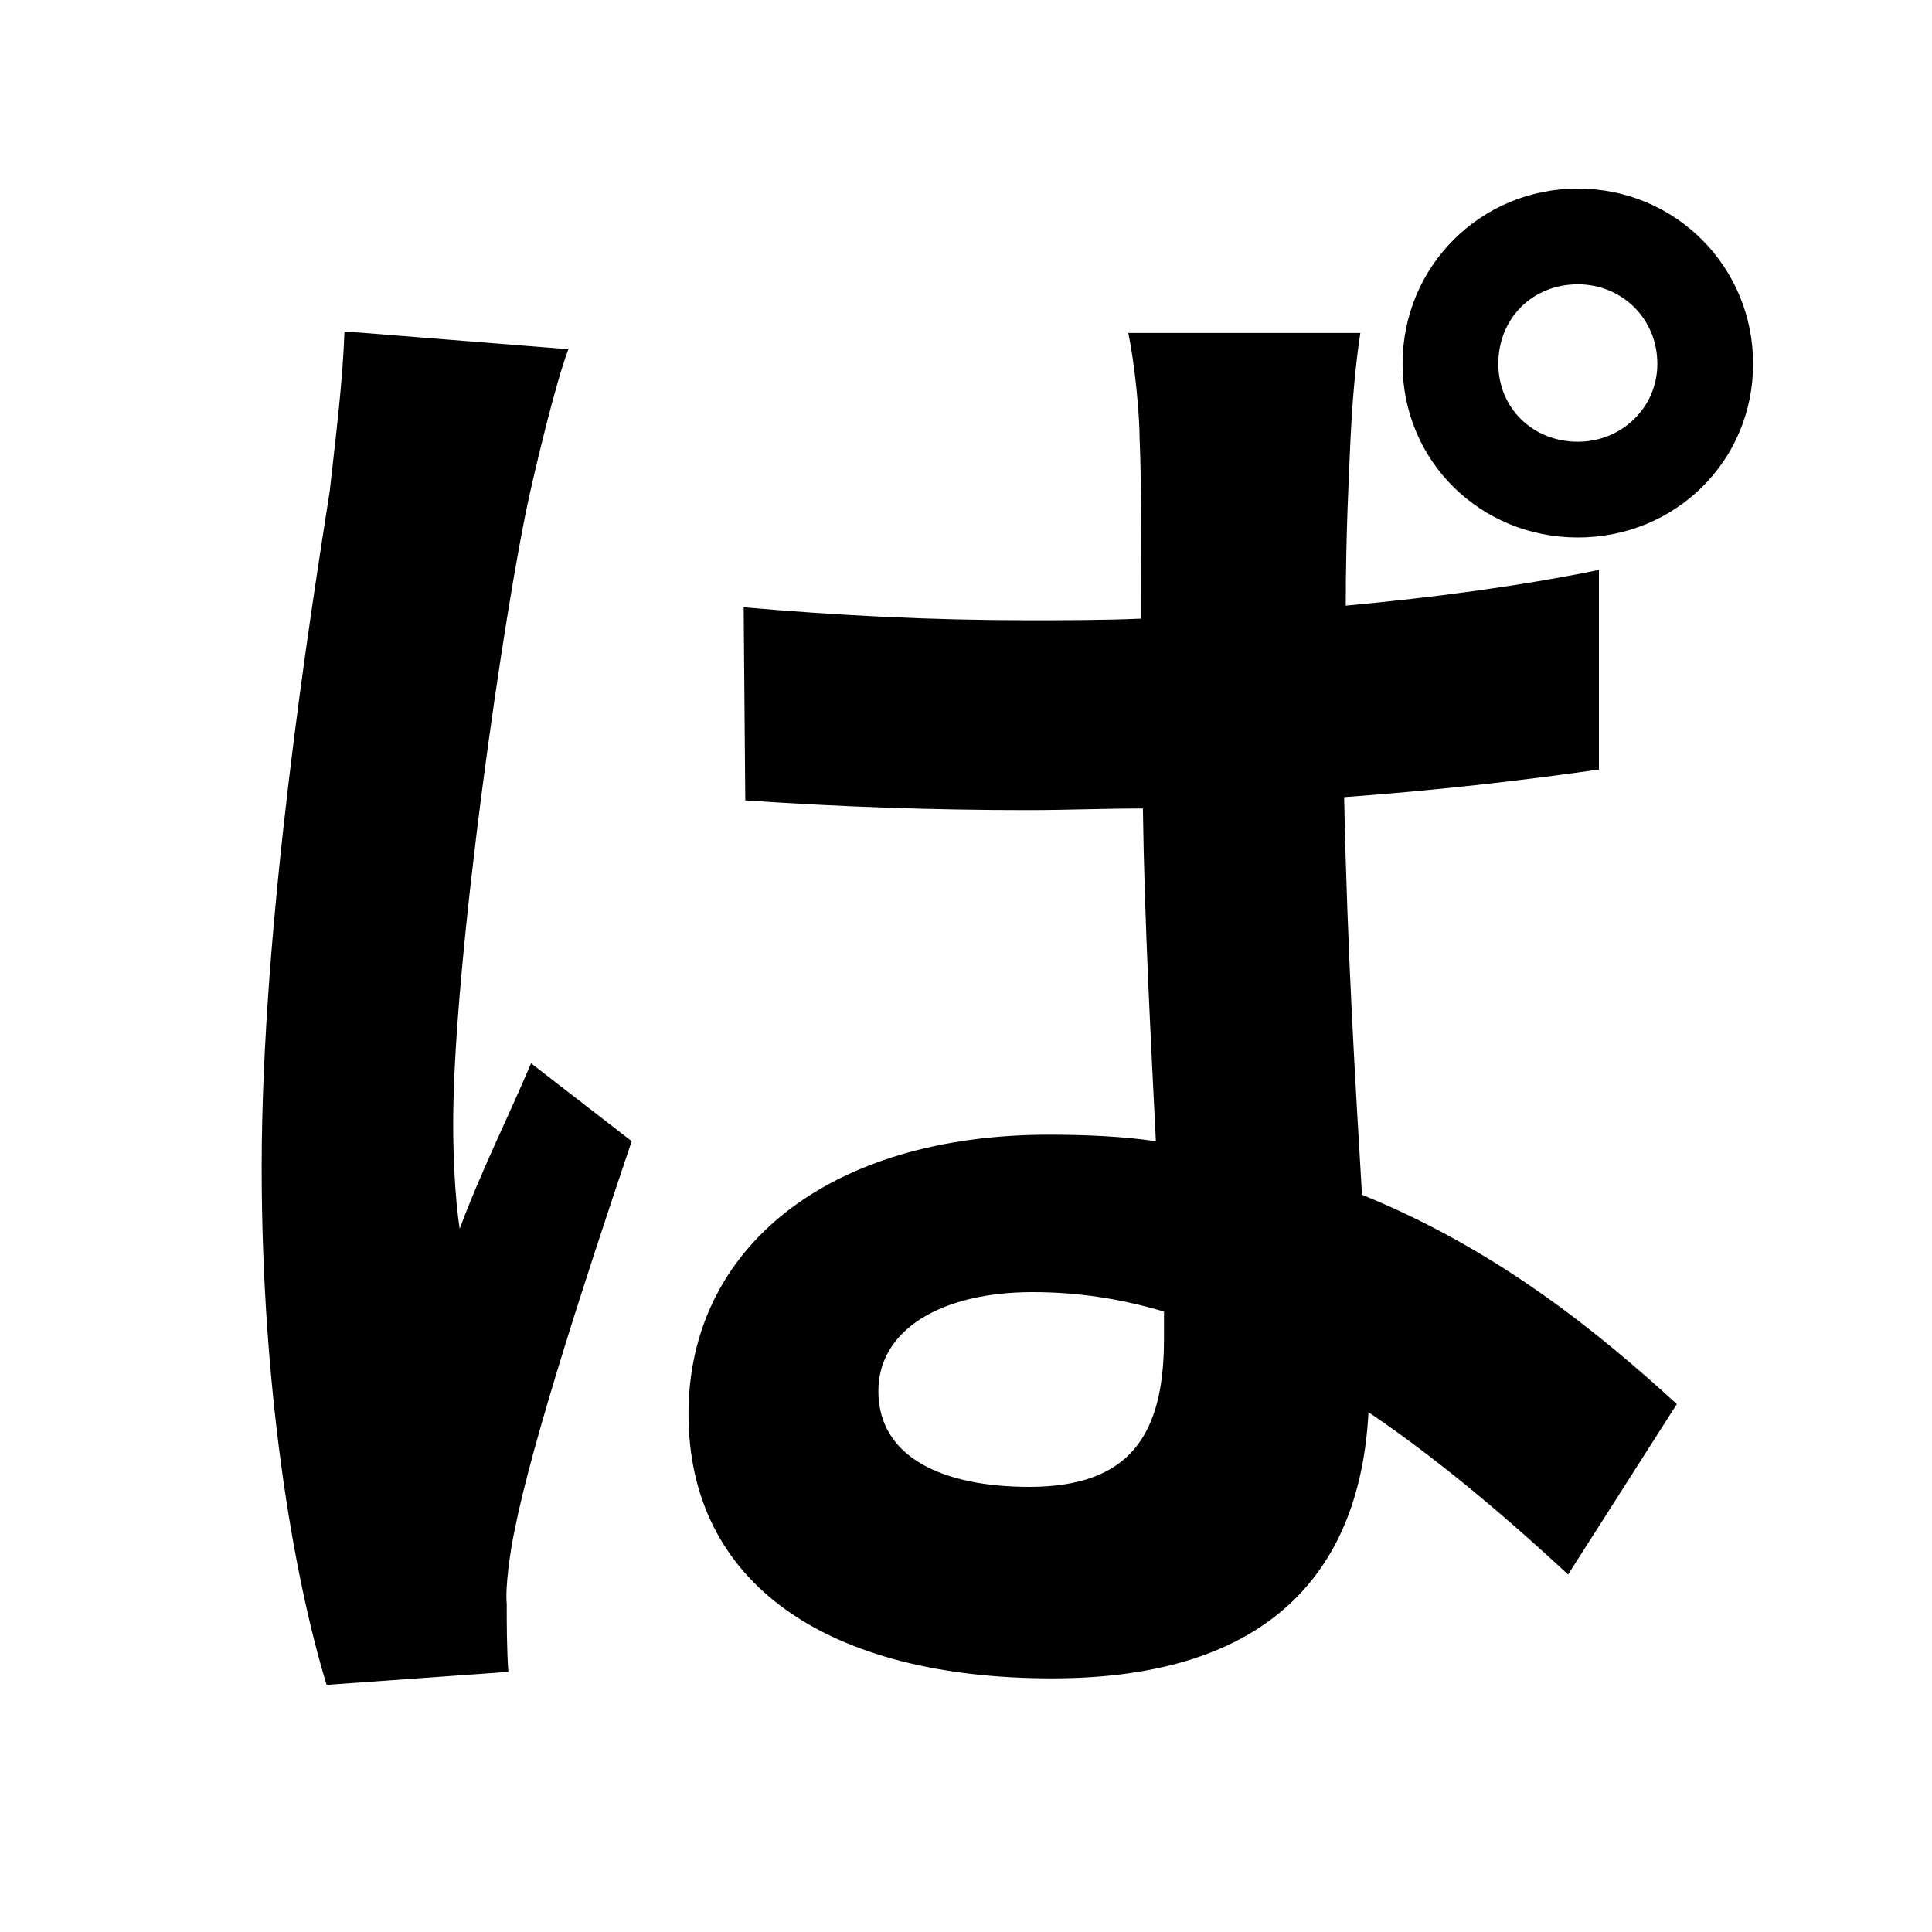 <svg width="100" height="100" viewBox="0 0 100 100" fill="none" xmlns="http://www.w3.org/2000/svg">
<path d="M45.464 72.004C45.464 68.812 48.74 66.88 53.444 66.88C55.796 66.88 57.98 67.216 60.248 67.888C60.248 68.392 60.248 68.896 60.248 69.316C60.248 74.272 58.484 76.96 53.276 76.96C48.824 76.96 45.464 75.448 45.464 72.004ZM70.412 17.236H58.4C58.736 18.832 58.988 21.436 58.988 22.78C59.072 24.544 59.072 27.904 59.072 32.02C57.14 32.104 55.124 32.104 53.192 32.104C48.152 32.104 43.28 31.852 38.492 31.432L38.576 41.428C43.448 41.764 48.32 41.932 53.192 41.932C55.124 41.932 57.14 41.848 59.156 41.848C59.24 47.812 59.576 53.944 59.828 59.068C58.064 58.816 56.216 58.732 54.284 58.732C42.86 58.732 35.636 64.612 35.636 73.18C35.636 82 42.86 86.872 54.452 86.872C65.876 86.872 70.412 81.16 70.832 73.096C74.192 75.364 77.636 78.22 81.164 81.496L86.792 72.676C82.844 69.064 77.552 64.696 70.496 61.84C70.16 56.128 69.74 49.408 69.572 41.26C74.192 40.924 78.644 40.42 82.76 39.832V29.5C78.644 30.34 74.192 30.928 69.656 31.348C69.656 27.652 69.824 24.46 69.908 22.612C69.992 20.848 70.16 18.832 70.412 17.236ZM29.42 18.076L17.828 17.152C17.744 19.84 17.324 23.032 17.072 25.384C16.064 31.852 13.544 47.728 13.544 60.412C13.544 71.752 15.14 81.412 16.904 87.208L26.312 86.536C26.228 85.36 26.228 83.932 26.228 83.008C26.144 82.168 26.396 80.32 26.648 79.144C27.572 74.524 30.344 66.04 32.696 59.068L27.488 55.036C26.312 57.808 24.884 60.664 23.792 63.604C23.54 61.924 23.456 59.74 23.456 58.144C23.456 49.744 26.144 31.264 27.404 25.636C27.74 24.124 28.748 19.84 29.42 18.076ZM77.552 18.832C77.552 16.48 79.316 14.716 81.668 14.716C83.936 14.716 85.784 16.48 85.784 18.832C85.784 21.1 83.936 22.864 81.668 22.864C79.316 22.864 77.552 21.1 77.552 18.832ZM72.596 18.832C72.596 23.872 76.628 27.82 81.668 27.82C86.708 27.82 90.74 23.872 90.74 18.832C90.74 13.792 86.708 9.76 81.668 9.76C76.628 9.76 72.596 13.792 72.596 18.832Z" fill="black"/>
</svg>
